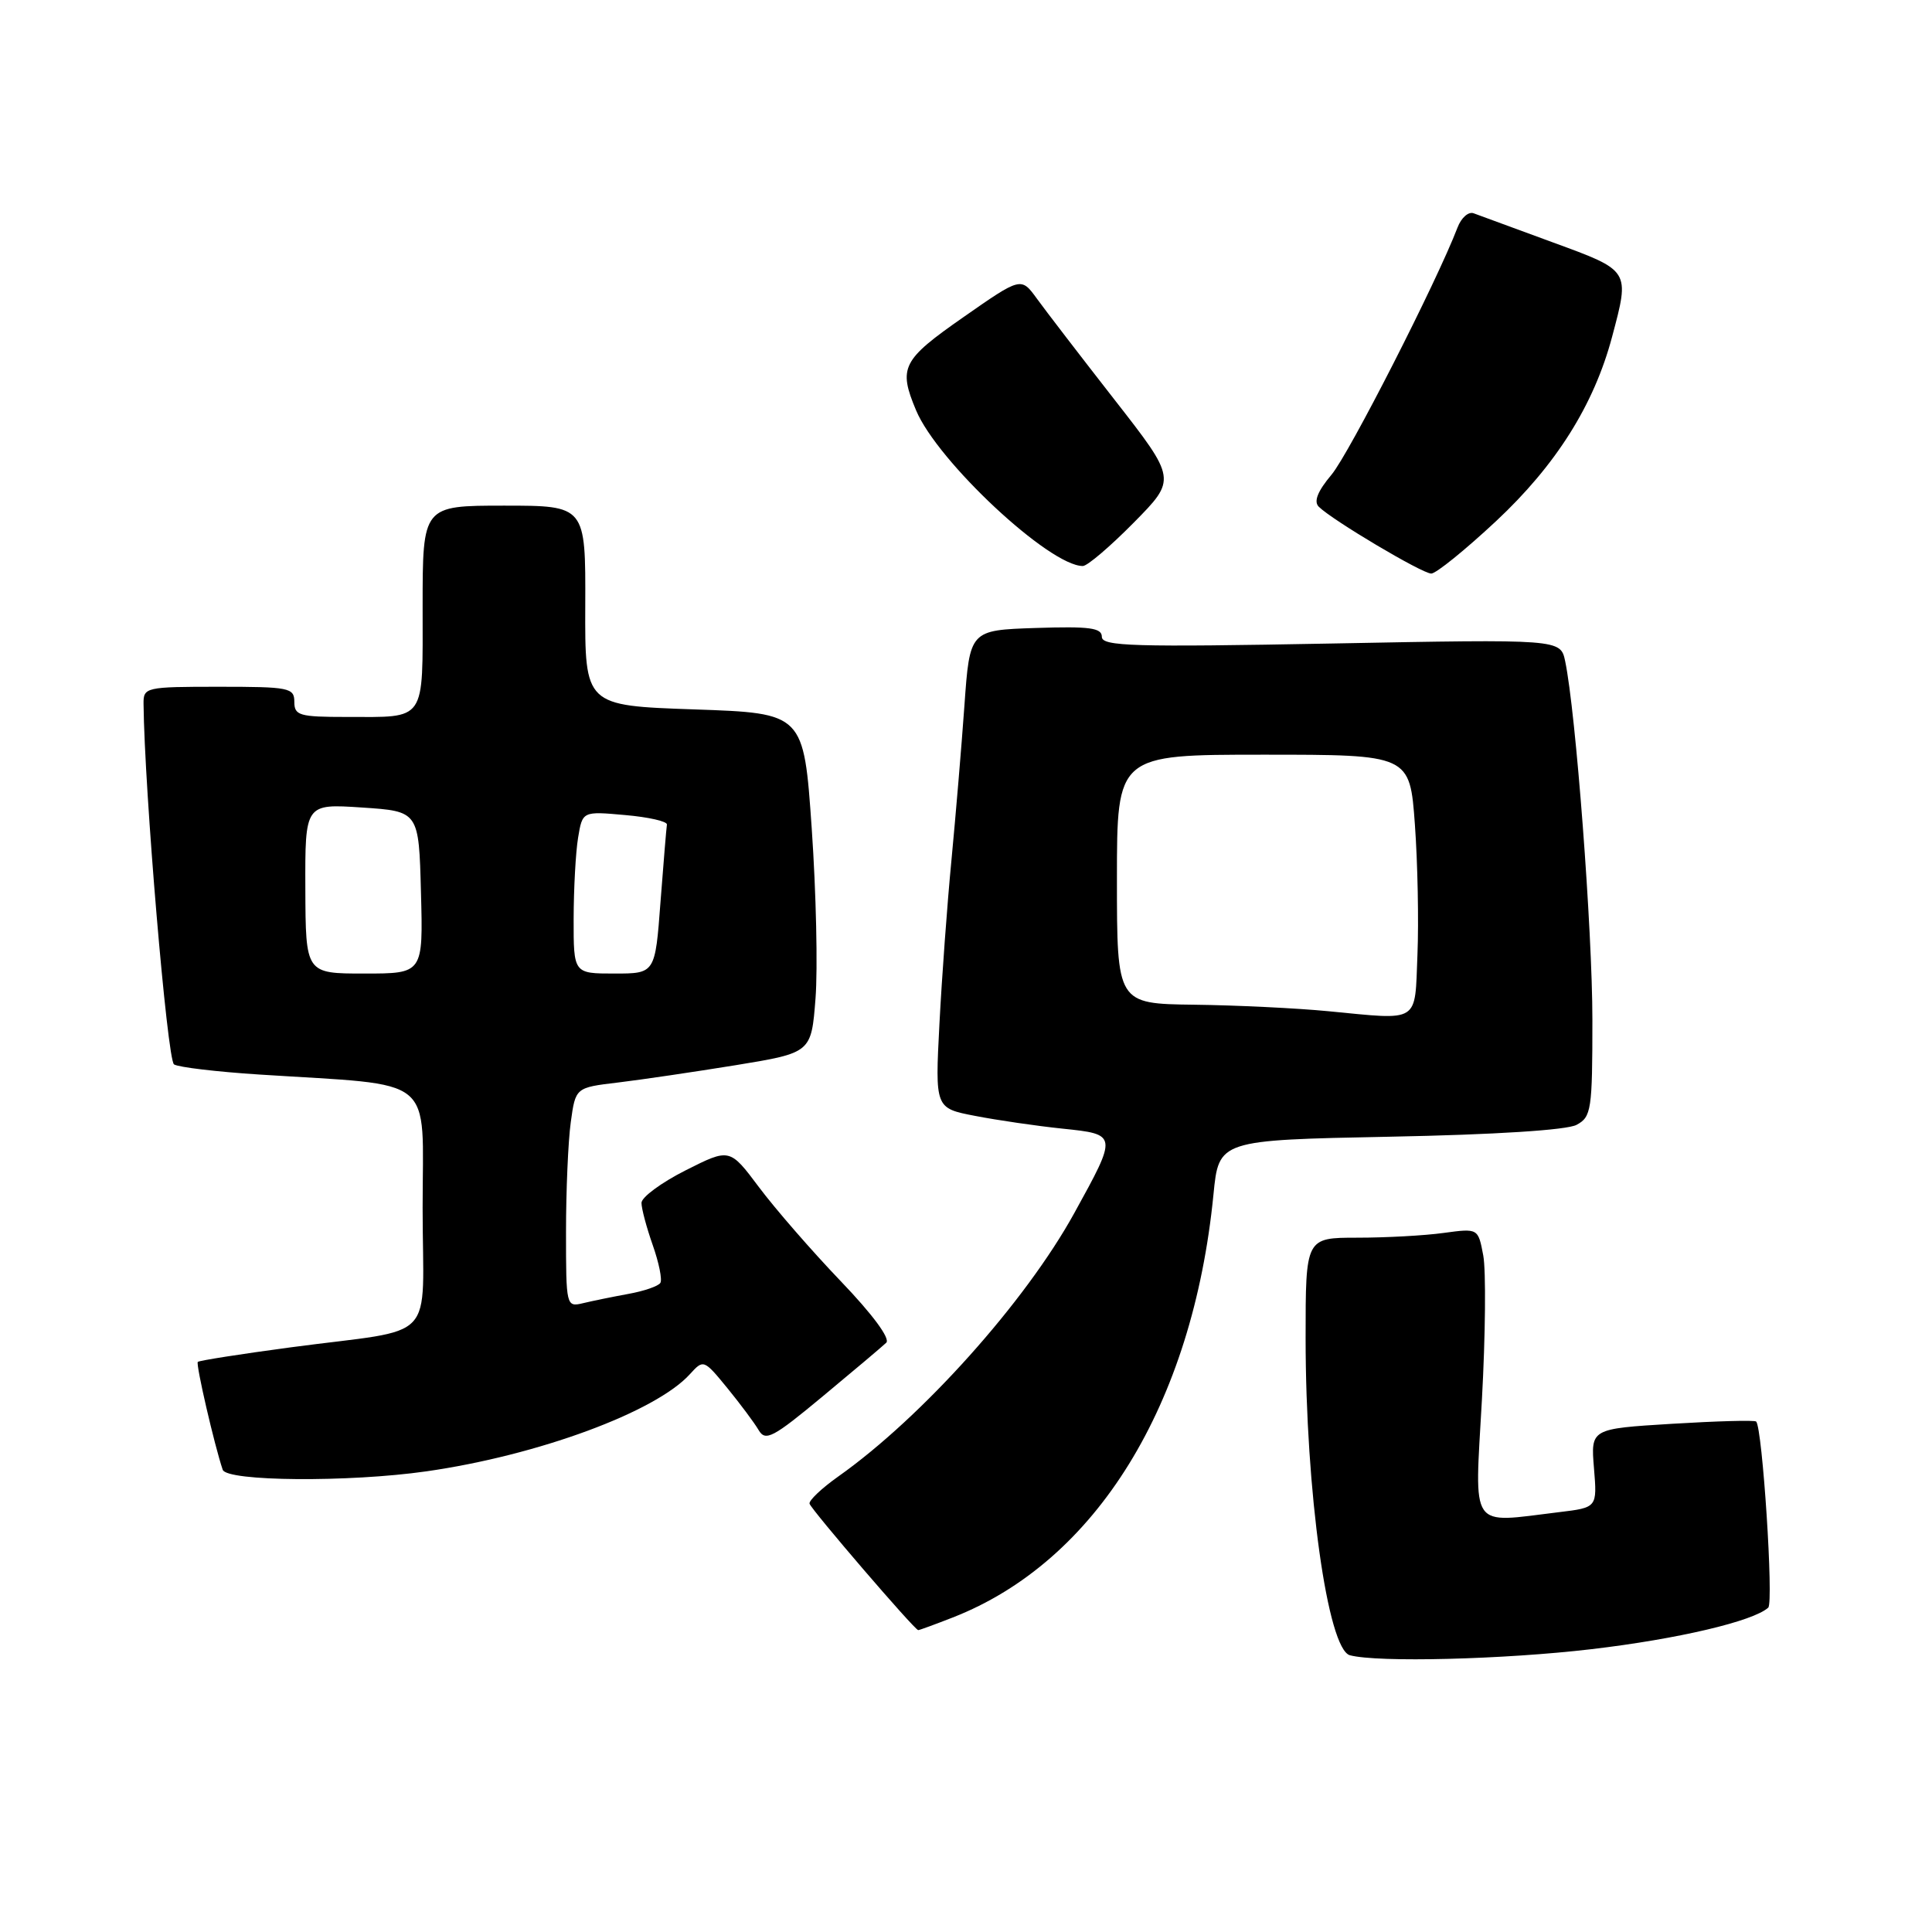 <?xml version="1.0" encoding="UTF-8" standalone="no"?>
<!DOCTYPE svg PUBLIC "-//W3C//DTD SVG 1.1//EN" "http://www.w3.org/Graphics/SVG/1.1/DTD/svg11.dtd" >
<svg xmlns="http://www.w3.org/2000/svg" xmlns:xlink="http://www.w3.org/1999/xlink" version="1.1" viewBox="0 0 256 256">
 <g >
 <path fill="currentColor"
d=" M 210.91 218.52 C 222.31 217.18 232.33 214.82 234.30 213.02 C 235.04 212.35 233.53 189.20 232.70 188.36 C 232.50 188.16 227.48 188.30 221.56 188.66 C 210.78 189.32 210.78 189.32 211.21 194.54 C 211.64 199.76 211.64 199.76 206.57 200.37 C 194.57 201.82 195.39 203.00 196.36 185.49 C 196.83 176.96 196.91 168.35 196.54 166.36 C 195.86 162.75 195.86 162.75 191.29 163.37 C 188.78 163.72 183.63 164.00 179.86 164.00 C 173.00 164.00 173.00 164.00 173.00 177.28 C 173.00 197.64 175.92 218.55 178.87 219.33 C 182.55 220.31 199.29 219.89 210.91 218.52 Z  M 126.23 214.33 C 145.23 206.92 158.04 186.16 160.79 158.28 C 161.50 151.07 161.50 151.07 184.15 150.62 C 198.13 150.35 207.61 149.74 208.90 149.05 C 210.86 148.00 211.00 147.10 211.00 135.13 C 211.00 123.25 208.80 94.28 207.39 87.60 C 206.77 84.69 206.77 84.69 176.39 85.27 C 150.16 85.76 146.00 85.64 146.00 84.38 C 146.00 83.19 144.39 82.98 137.25 83.21 C 128.50 83.50 128.50 83.50 127.79 93.50 C 127.40 99.00 126.62 108.22 126.07 114.00 C 125.51 119.78 124.80 129.53 124.48 135.67 C 123.90 146.84 123.90 146.84 129.20 147.86 C 132.12 148.43 137.33 149.19 140.78 149.55 C 148.10 150.31 148.10 150.31 142.35 160.74 C 135.87 172.51 122.18 187.79 111.08 195.64 C 108.86 197.21 107.15 198.84 107.27 199.25 C 107.53 200.08 121.20 216.00 121.67 216.00 C 121.83 216.00 123.88 215.25 126.23 214.33 Z  M 56.50 194.96 C 71.27 192.85 86.89 187.09 91.42 182.08 C 93.21 180.11 93.26 180.12 96.37 183.92 C 98.09 186.03 99.96 188.53 100.52 189.49 C 101.43 191.03 102.40 190.52 109.02 185.02 C 113.14 181.60 116.92 178.41 117.43 177.92 C 118.00 177.38 115.62 174.16 111.41 169.77 C 107.58 165.77 102.71 160.17 100.57 157.31 C 96.69 152.13 96.69 152.13 90.84 155.08 C 87.63 156.70 85.00 158.64 85.00 159.39 C 85.00 160.14 85.67 162.65 86.49 164.98 C 87.31 167.31 87.77 169.56 87.50 169.99 C 87.24 170.42 85.33 171.08 83.26 171.45 C 81.19 171.83 78.49 172.38 77.25 172.68 C 75.03 173.21 75.00 173.08 75.00 163.25 C 75.00 157.77 75.28 151.22 75.63 148.70 C 76.26 144.11 76.26 144.11 81.88 143.44 C 84.97 143.07 92.00 142.03 97.50 141.14 C 107.50 139.50 107.50 139.50 108.06 132.30 C 108.37 128.34 108.14 118.22 107.56 109.80 C 106.50 94.50 106.50 94.50 92.00 94.00 C 77.50 93.50 77.50 93.50 77.55 80.25 C 77.60 67.00 77.60 67.00 66.80 67.00 C 56.00 67.00 56.00 67.00 56.00 80.39 C 56.00 95.82 56.56 95.00 45.92 95.00 C 39.67 95.00 39.00 94.81 39.00 93.00 C 39.00 91.13 38.33 91.00 29.00 91.00 C 19.29 91.00 19.00 91.07 19.02 93.25 C 19.13 104.58 22.16 140.48 23.06 141.04 C 23.67 141.42 28.75 142.02 34.34 142.38 C 58.12 143.92 56.00 142.19 56.00 160.05 C 56.00 178.34 58.32 175.89 38.52 178.53 C 31.93 179.41 26.39 180.28 26.21 180.46 C 25.92 180.74 28.42 191.54 29.51 194.75 C 30.04 196.30 46.22 196.43 56.50 194.96 Z  M 198.23 69.06 C 206.18 61.63 211.21 53.65 213.61 44.63 C 215.97 35.76 216.06 35.89 205.74 32.11 C 200.66 30.25 195.94 28.52 195.26 28.26 C 194.58 28.01 193.62 28.85 193.13 30.15 C 190.37 37.36 178.75 60.14 176.44 62.89 C 174.59 65.09 174.05 66.45 174.74 67.14 C 176.51 68.91 188.44 76.00 189.65 76.00 C 190.28 76.00 194.14 72.88 198.23 69.06 Z  M 150.23 69.25 C 155.90 63.50 155.90 63.50 147.70 52.99 C 143.19 47.21 138.55 41.17 137.40 39.58 C 135.30 36.69 135.30 36.69 127.65 42.03 C 119.52 47.70 119.01 48.70 121.38 54.36 C 124.21 61.14 139.06 75.00 143.48 75.00 C 144.08 75.00 147.11 72.41 150.23 69.25 Z  M 176.00 133.99 C 171.88 133.59 163.89 133.20 158.25 133.13 C 148.00 133.00 148.00 133.00 148.00 116.50 C 148.00 100.00 148.00 100.00 167.41 100.00 C 186.81 100.00 186.81 100.00 187.48 109.25 C 187.85 114.34 188.00 122.10 187.82 126.50 C 187.45 135.68 188.26 135.17 176.00 133.99 Z  M 40.46 117.75 C 40.42 106.50 40.42 106.50 47.96 107.00 C 55.50 107.50 55.50 107.50 55.78 118.25 C 56.07 129.00 56.07 129.00 48.28 129.00 C 40.50 129.00 40.50 129.00 40.46 117.75 Z  M 76.01 121.75 C 76.02 117.76 76.28 112.92 76.60 111.00 C 77.18 107.49 77.18 107.49 82.84 108.00 C 85.95 108.27 88.44 108.84 88.37 109.26 C 88.30 109.68 87.92 114.29 87.52 119.51 C 86.81 129.00 86.81 129.00 81.41 129.00 C 76.00 129.00 76.00 129.00 76.01 121.75 Z "/>
</g>
</svg>